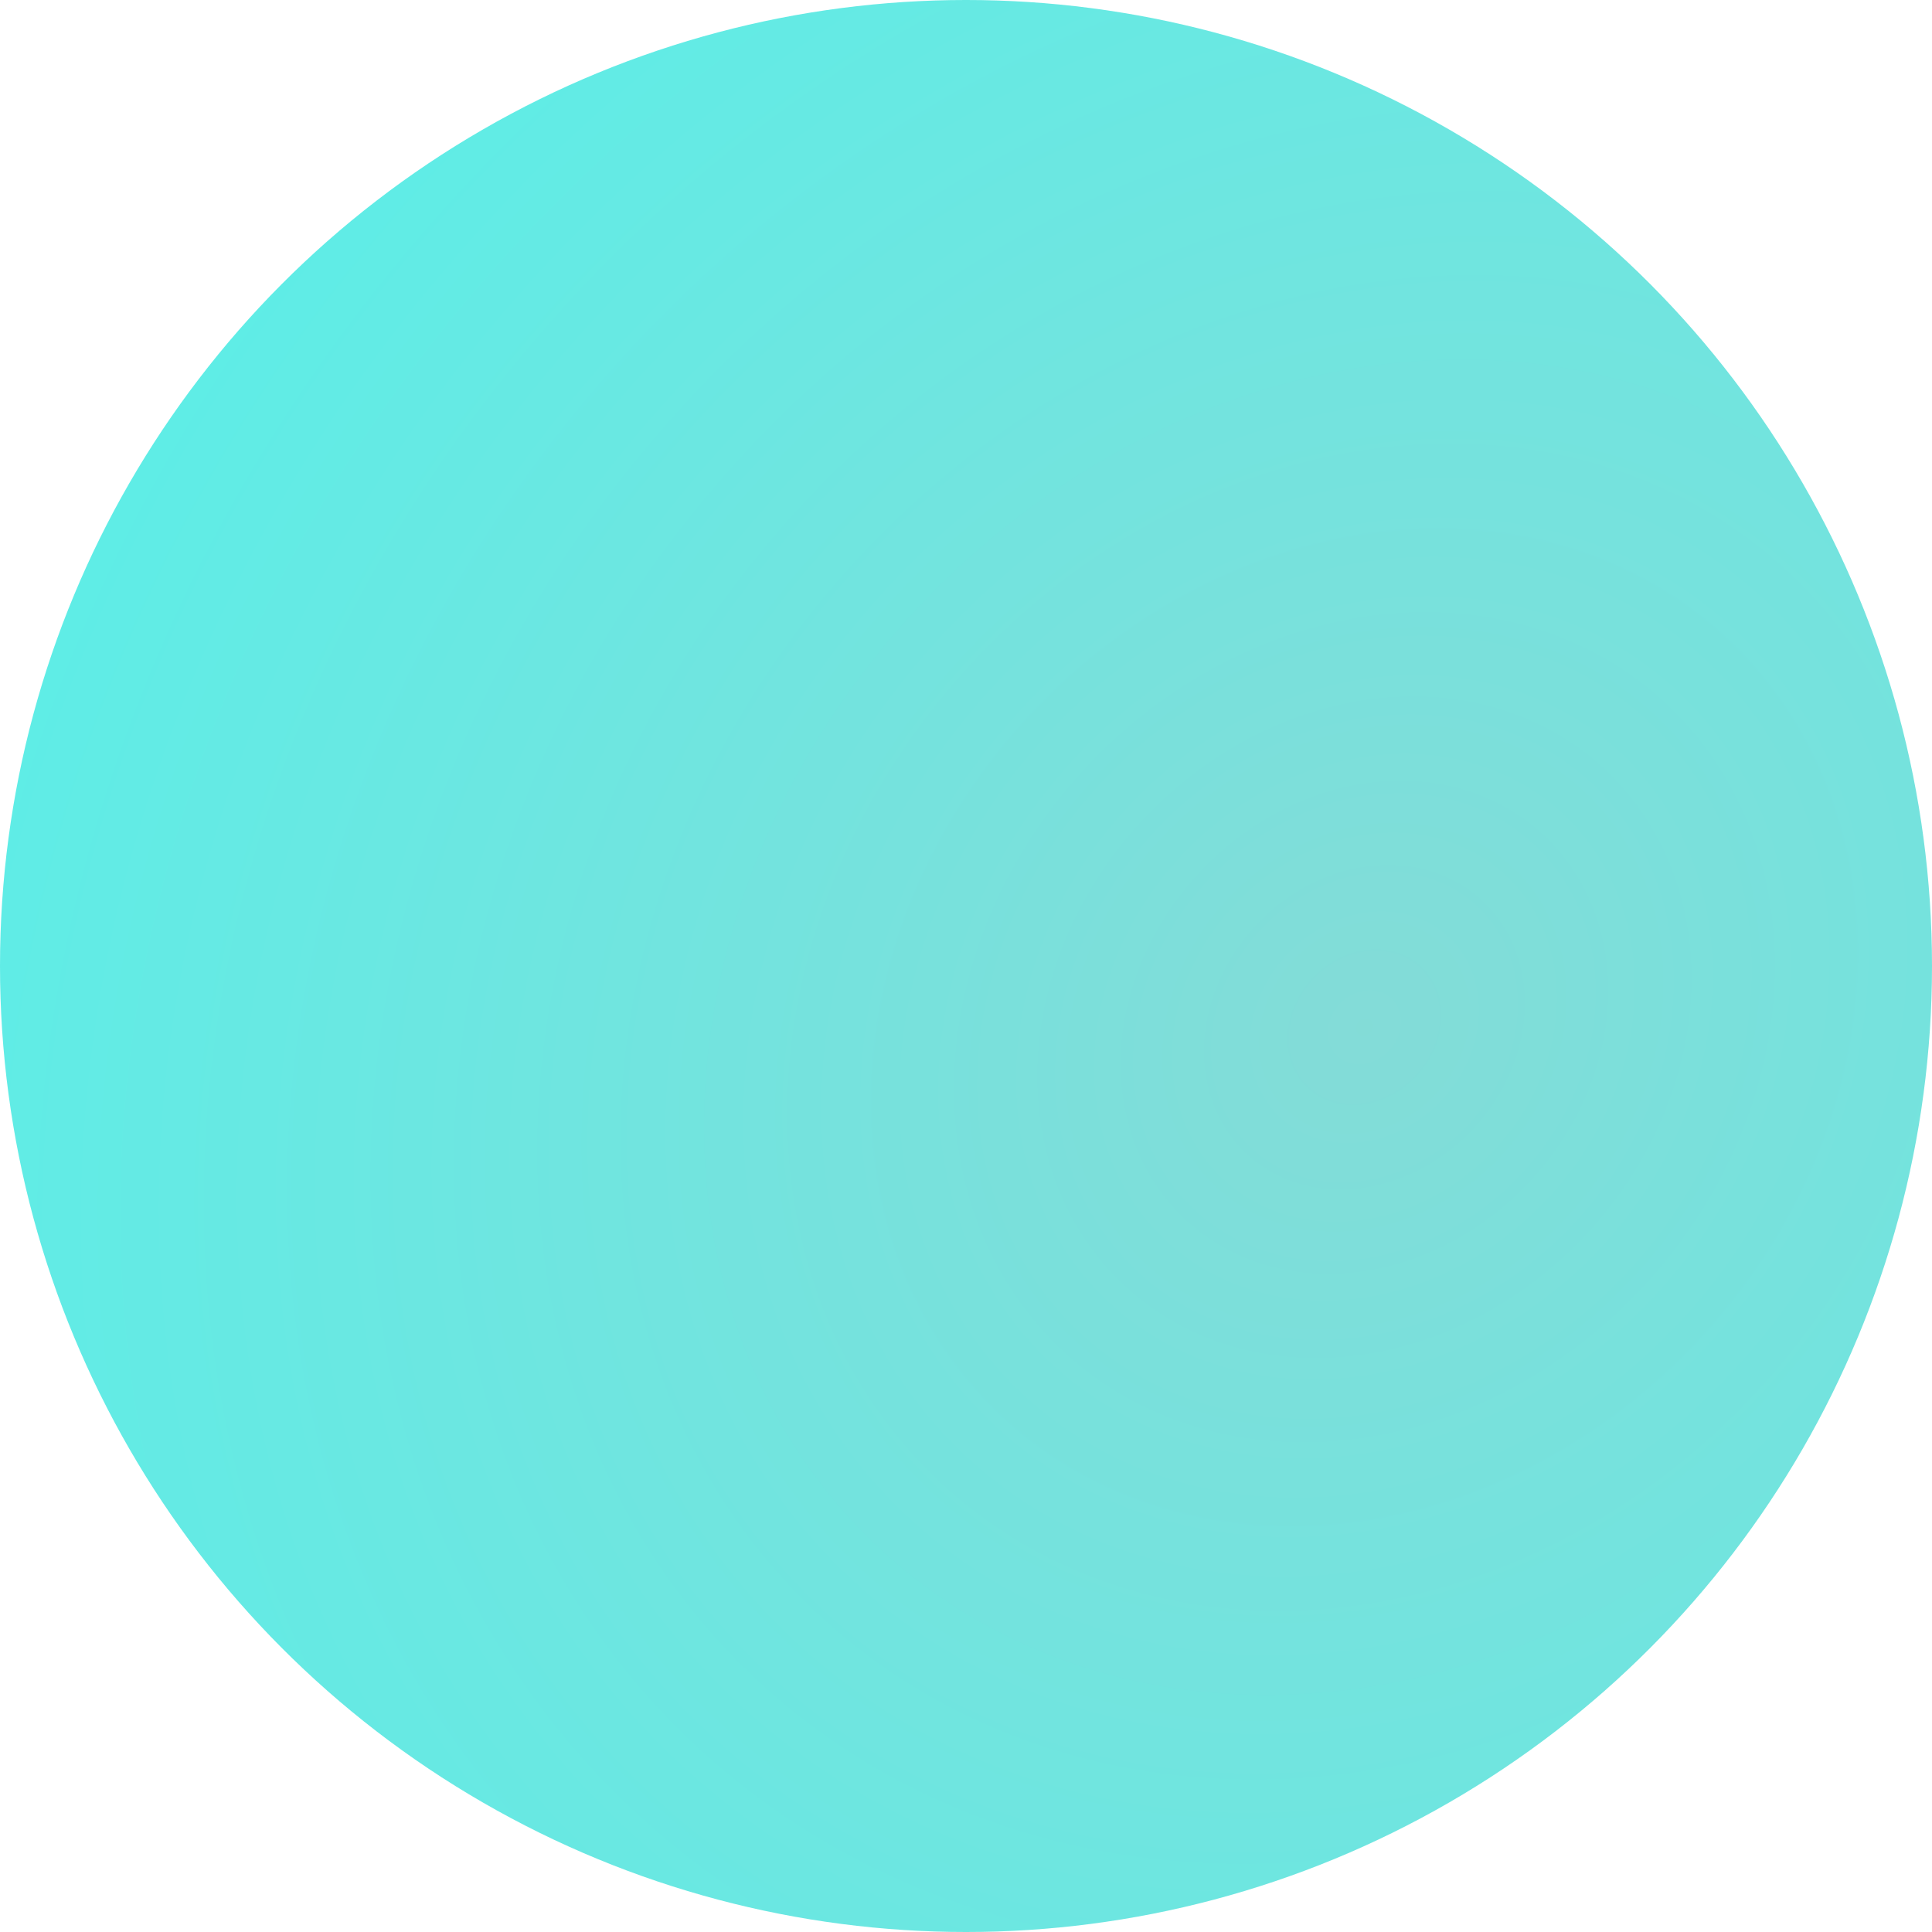 <svg xmlns="http://www.w3.org/2000/svg" xmlns:xlink="http://www.w3.org/1999/xlink" width="582" height="582" viewBox="0 0 582 582">
  <defs>
    <radialGradient id="radial-gradient" cx="0.707" cy="0.533" r="1.163" gradientTransform="matrix(-0.651, 0.759, -0.659, -0.566, 1.518, 0.298)" gradientUnits="objectBoundingBox">
      <stop offset="0" stop-color="#4dccc6" stop-opacity="0.694"/>
      <stop offset="1" stop-color="#00f0e5" stop-opacity="0.694"/>
    </radialGradient>
  </defs>
  <circle id="Ellipse_3" data-name="Ellipse 3" cx="291" cy="291" r="291" fill="url(#radial-gradient)"/>
</svg>
